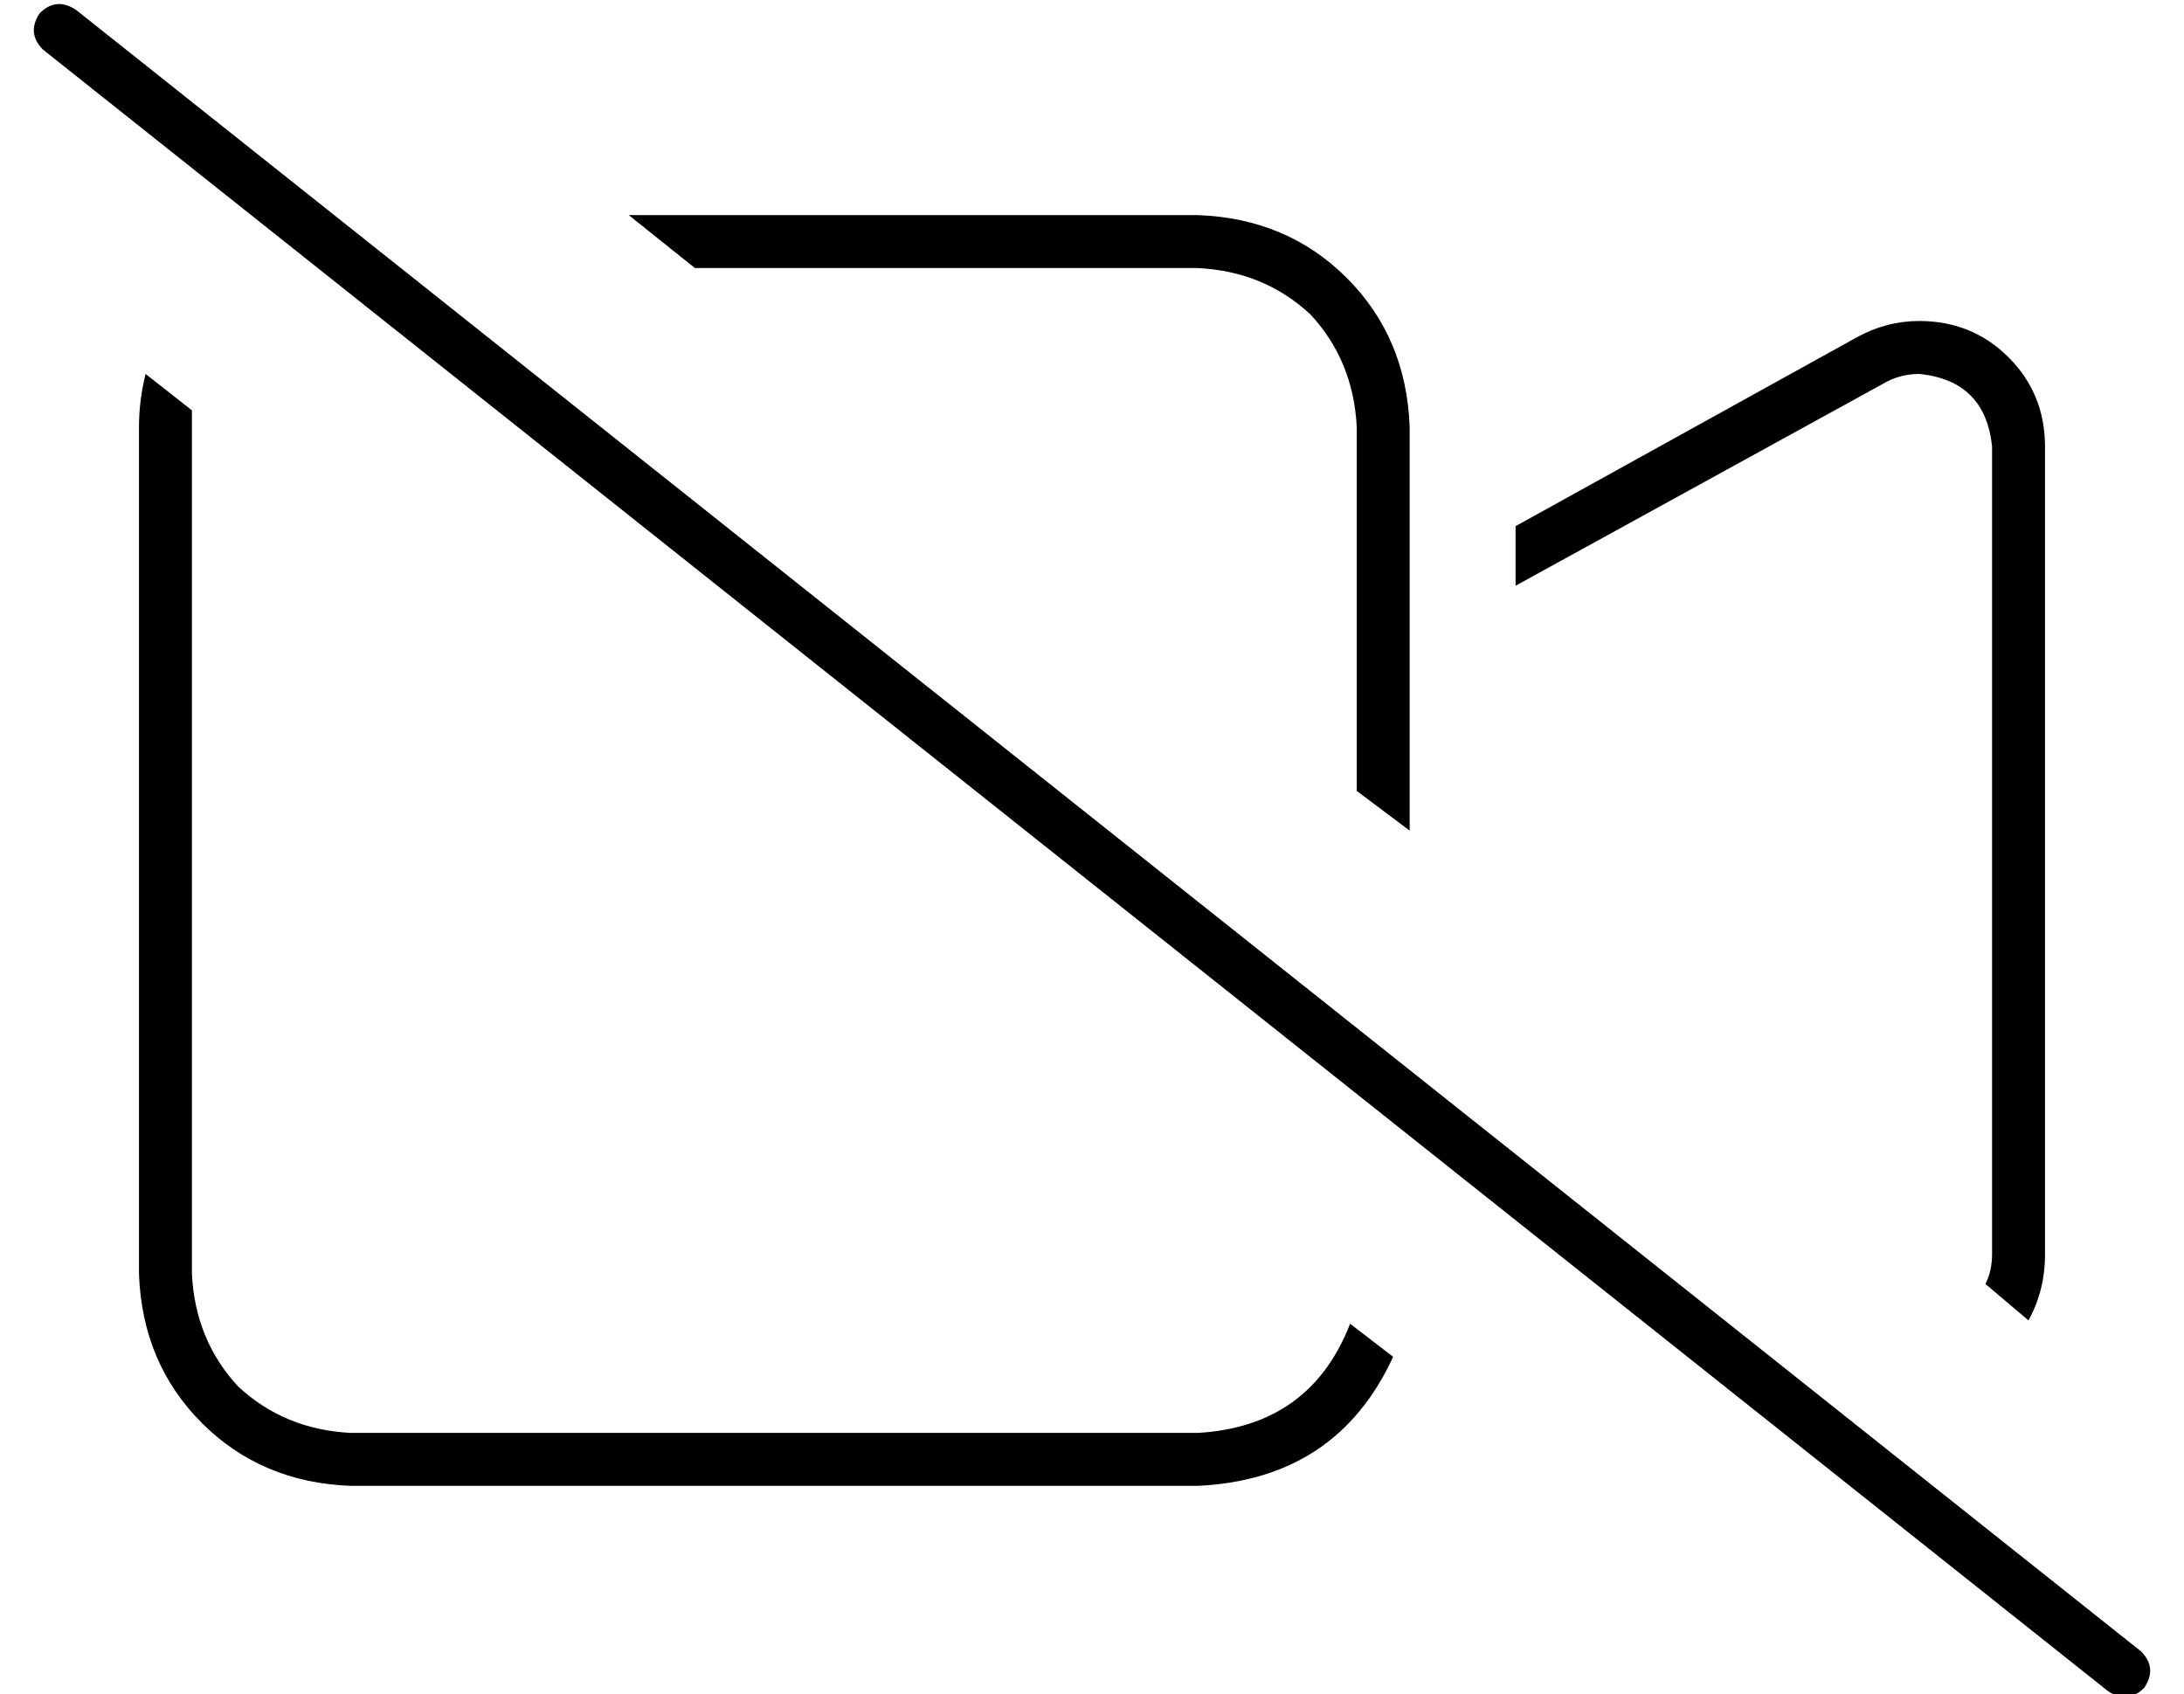 <?xml version="1.0" standalone="no"?>
<!DOCTYPE svg PUBLIC "-//W3C//DTD SVG 1.1//EN" "http://www.w3.org/Graphics/SVG/1.1/DTD/svg11.dtd" >
<svg xmlns="http://www.w3.org/2000/svg" xmlns:xlink="http://www.w3.org/1999/xlink" version="1.1" viewBox="-10 -40 660 512">
   <path fill="currentColor"
d="M13 -37q-6 -4 -11 1q-4 6 1 11l624 496v0q6 4 11 -1q4 -6 -1 -11l-624 -496v0zM416 164v-28v28v-28v-47v0q-1 -27 -19 -45t-45 -19h-172v0l20 16v0h152v0q20 1 34 14q13 14 14 34v75v0v35v0l16 12v0v-47v0zM48 89v-5l-14 -11v0q-2 8 -2 16v256v0q1 27 19 45t45 19h256v0
q42 -2 59 -39l-13 -10v0q-12 31 -46 33h-256v0q-20 -1 -34 -14q-13 -14 -14 -34v-256v0zM592 339q0 5 -2 9l13 11v0q5 -9 5 -20v-244v0q0 -16 -11 -27t-27 -11q-10 0 -19 5l-103 57v0v18v0l111 -61v0q5 -3 11 -3q20 2 22 22v244v0z" />
</svg>

